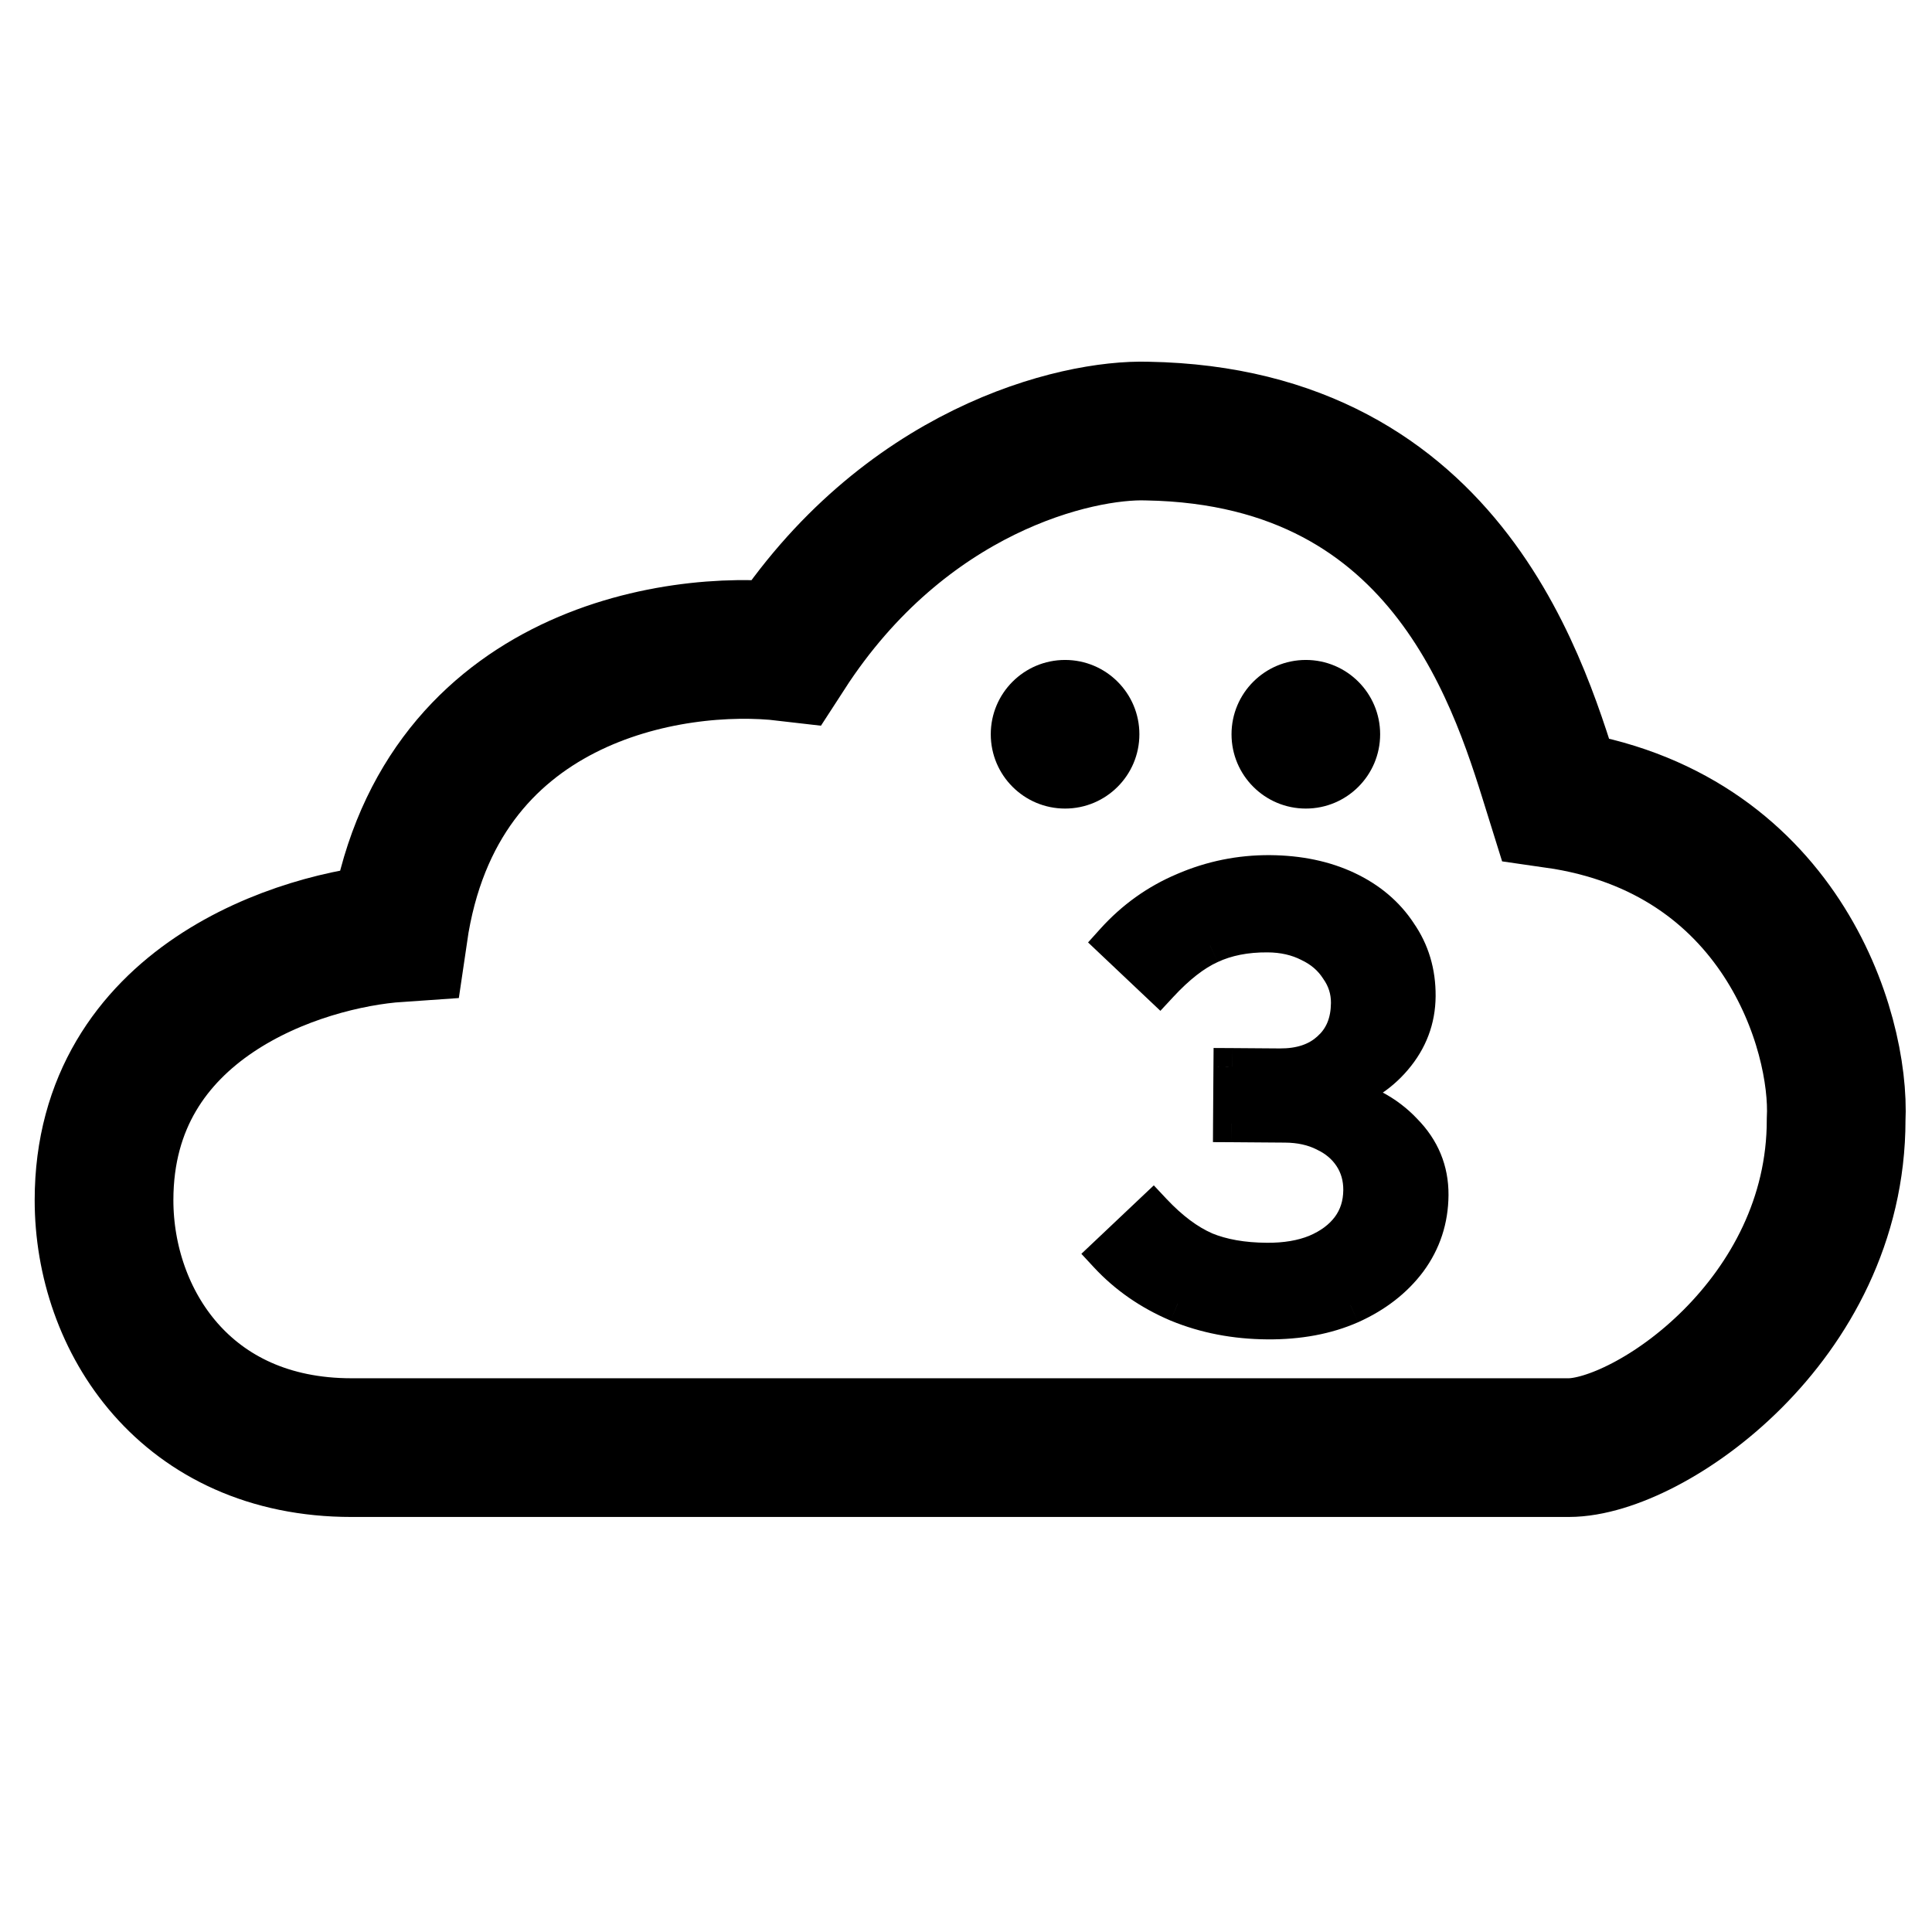 <svg width="1em" height="1em" viewBox="0 0 39 39" fill="currentColor" xmlns="http://www.w3.org/2000/svg">
	<g clip-path="url(#clip0_1967_1563)">
		<path
			d="M31.665 29.222H7.095C3.747 29.222 2.1 26.657 2.1 24.227C2.1 20.231 6.06 18.962 8.04 18.827C8.796 13.643 13.575 12.887 15.87 13.157C18.246 9.485 21.72 8.657 23.16 8.702C29.316 8.81 30.72 13.967 31.395 16.127C35.931 16.775 37.155 20.807 37.065 22.607C37.065 26.657 33.285 29.222 31.665 29.222Z"
			stroke="currentColor" fill="transparent" stroke-width="2.8" />
		<path
			d="M25.585 26.662C24.935 26.658 24.332 26.541 23.775 26.312C23.218 26.075 22.746 25.747 22.357 25.328L23.275 24.459C23.623 24.828 23.971 25.089 24.32 25.241C24.669 25.385 25.085 25.459 25.569 25.462C25.952 25.465 26.285 25.409 26.57 25.294C26.862 25.171 27.088 25.002 27.248 24.786C27.408 24.57 27.489 24.317 27.491 24.025C27.493 23.767 27.427 23.537 27.296 23.336C27.163 23.136 26.981 22.98 26.749 22.87C26.516 22.752 26.246 22.692 25.937 22.69L24.862 22.682L24.87 21.532L25.833 21.539C26.258 21.542 26.596 21.427 26.848 21.196C27.108 20.964 27.239 20.648 27.242 20.248C27.243 19.99 27.17 19.756 27.021 19.547C26.881 19.329 26.686 19.161 26.437 19.043C26.188 18.916 25.905 18.852 25.589 18.85C25.147 18.847 24.759 18.923 24.424 19.079C24.099 19.227 23.759 19.491 23.407 19.872L22.488 19.003C22.89 18.556 23.364 18.218 23.907 17.988C24.459 17.75 25.034 17.633 25.634 17.637C26.218 17.641 26.734 17.749 27.182 17.96C27.631 18.172 27.979 18.466 28.226 18.843C28.482 19.211 28.608 19.633 28.605 20.108C28.602 20.574 28.445 20.99 28.134 21.355C27.832 21.711 27.434 21.958 26.942 22.096C27.524 22.225 27.989 22.474 28.336 22.843C28.692 23.204 28.869 23.63 28.865 24.122C28.862 24.614 28.717 25.054 28.431 25.444C28.145 25.826 27.756 26.127 27.262 26.349C26.778 26.562 26.219 26.667 25.585 26.662Z" />
		<path
			d="M23.775 26.312L23.628 26.657L23.633 26.659L23.775 26.312ZM22.357 25.328L22.099 25.055L21.829 25.31L22.082 25.583L22.357 25.328ZM23.275 24.459L23.548 24.202L23.291 23.928L23.018 24.186L23.275 24.459ZM24.32 25.241L24.17 25.585L24.177 25.588L24.32 25.241ZM26.57 25.294L26.71 25.642L26.715 25.64L26.57 25.294ZM27.248 24.786L27.549 25.009L27.549 25.009L27.248 24.786ZM27.296 23.336L27.609 23.131L27.296 23.336ZM26.749 22.87L26.579 23.204L26.588 23.209L26.749 22.87ZM24.862 22.682L24.487 22.68L24.485 23.055L24.86 23.057L24.862 22.682ZM24.87 21.532L24.873 21.157L24.498 21.155L24.495 21.53L24.87 21.532ZM26.848 21.196L26.598 20.916L26.594 20.92L26.848 21.196ZM27.021 19.547L26.706 19.75L26.711 19.757L26.715 19.764L27.021 19.547ZM26.437 19.043L26.267 19.377L26.276 19.382L26.437 19.043ZM24.424 19.079L24.579 19.421L24.583 19.419L24.424 19.079ZM23.407 19.872L23.149 20.145L23.424 20.405L23.682 20.127L23.407 19.872ZM22.488 19.003L22.209 18.752L21.964 19.024L22.23 19.276L22.488 19.003ZM23.907 17.988L24.053 18.334L24.055 18.332L23.907 17.988ZM27.182 17.96L27.342 17.621L27.342 17.621L27.182 17.96ZM28.226 18.843L27.913 19.049L27.918 19.056L28.226 18.843ZM28.134 21.355L27.849 21.111L27.848 21.112L28.134 21.355ZM26.942 22.096L26.84 21.735L26.86 22.463L26.942 22.096ZM28.336 22.843L28.063 23.101L28.069 23.107L28.336 22.843ZM28.431 25.444L28.731 25.669L28.733 25.666L28.431 25.444ZM27.262 26.349L27.413 26.692L27.416 26.691L27.262 26.349ZM25.588 26.287C24.982 26.283 24.427 26.175 23.918 25.966L23.633 26.659C24.237 26.908 24.889 27.032 25.583 27.037L25.588 26.287ZM23.922 25.967C23.411 25.75 22.983 25.451 22.632 25.073L22.082 25.583C22.509 26.043 23.026 26.401 23.628 26.657L23.922 25.967ZM22.614 25.6L23.533 24.731L23.018 24.186L22.099 25.055L22.614 25.6ZM23.002 24.716C23.373 25.11 23.762 25.407 24.17 25.585L24.47 24.897C24.18 24.771 23.872 24.546 23.548 24.202L23.002 24.716ZM24.177 25.588C24.581 25.755 25.047 25.834 25.566 25.837L25.571 25.087C25.123 25.084 24.757 25.016 24.463 24.895L24.177 25.588ZM25.566 25.837C25.986 25.84 26.371 25.779 26.71 25.642L26.429 24.946C26.2 25.039 25.917 25.09 25.571 25.087L25.566 25.837ZM26.715 25.64C27.058 25.495 27.343 25.288 27.549 25.009L26.947 24.563C26.834 24.715 26.666 24.846 26.424 24.948L26.715 25.64ZM27.549 25.009C27.761 24.724 27.863 24.392 27.866 24.028L27.116 24.023C27.114 24.242 27.055 24.417 26.947 24.563L27.549 25.009ZM27.866 24.028C27.868 23.701 27.785 23.398 27.609 23.131L26.982 23.542C27.07 23.677 27.117 23.833 27.116 24.023L27.866 24.028ZM27.609 23.131C27.436 22.868 27.199 22.668 26.909 22.531L26.588 23.209C26.763 23.292 26.891 23.403 26.982 23.542L27.609 23.131ZM26.919 22.536C26.626 22.387 26.296 22.317 25.94 22.315L25.935 23.065C26.195 23.066 26.407 23.117 26.579 23.204L26.919 22.536ZM25.94 22.315L24.865 22.307L24.86 23.057L25.935 23.065L25.94 22.315ZM25.237 22.685L25.245 21.535L24.495 21.53L24.487 22.68L25.237 22.685ZM24.868 21.907L25.83 21.914L25.835 21.164L24.873 21.157L24.868 21.907ZM25.83 21.914C26.326 21.917 26.764 21.782 27.102 21.472L26.594 20.92C26.428 21.073 26.189 21.166 25.835 21.164L25.83 21.914ZM27.097 21.476C27.448 21.163 27.613 20.74 27.617 20.251L26.867 20.246C26.864 20.557 26.767 20.766 26.598 20.916L27.097 21.476ZM27.617 20.251C27.619 19.915 27.522 19.604 27.327 19.33L26.715 19.764C26.818 19.909 26.868 20.066 26.867 20.246L27.617 20.251ZM27.337 19.344C27.156 19.064 26.906 18.851 26.598 18.704L26.276 19.382C26.467 19.472 26.606 19.595 26.706 19.75L27.337 19.344ZM26.607 18.709C26.3 18.552 25.958 18.477 25.591 18.475L25.586 19.225C25.852 19.226 26.077 19.28 26.267 19.377L26.607 18.709ZM25.591 18.475C25.105 18.471 24.66 18.556 24.266 18.739L24.583 19.419C24.858 19.291 25.189 19.222 25.586 19.225L25.591 18.475ZM24.27 18.738C23.883 18.913 23.504 19.215 23.131 19.617L23.682 20.127C24.014 19.768 24.314 19.541 24.579 19.421L24.27 18.738ZM23.664 19.6L22.745 18.731L22.23 19.276L23.149 20.145L23.664 19.6ZM22.766 19.255C23.133 18.847 23.561 18.541 24.053 18.334L23.761 17.643C23.166 17.894 22.648 18.265 22.209 18.752L22.766 19.255ZM24.055 18.332C24.559 18.115 25.084 18.009 25.632 18.012L25.637 17.262C24.985 17.258 24.358 17.385 23.758 17.644L24.055 18.332ZM25.632 18.012C26.17 18.016 26.631 18.115 27.022 18.3L27.342 17.621C26.836 17.383 26.265 17.267 25.637 17.262L25.632 18.012ZM27.022 18.3C27.415 18.485 27.707 18.735 27.913 19.049L28.54 18.637C28.25 18.197 27.847 17.859 27.342 17.621L27.022 18.3ZM27.918 19.056C28.127 19.358 28.233 19.703 28.23 20.105L28.98 20.11C28.984 19.563 28.837 19.064 28.534 18.629L27.918 19.056ZM28.23 20.105C28.227 20.481 28.104 20.812 27.849 21.111L28.419 21.598C28.786 21.168 28.976 20.668 28.98 20.11L28.23 20.105ZM27.848 21.112C27.599 21.406 27.268 21.615 26.84 21.735L27.043 22.457C27.6 22.301 28.065 22.016 28.42 21.597L27.848 21.112ZM26.86 22.463C27.383 22.578 27.776 22.795 28.063 23.101L28.609 22.586C28.202 22.153 27.665 21.873 27.023 21.73L26.86 22.463ZM28.069 23.107C28.358 23.399 28.493 23.731 28.49 24.119L29.24 24.125C29.244 23.53 29.027 23.009 28.603 22.58L28.069 23.107ZM28.49 24.119C28.487 24.534 28.367 24.897 28.129 25.222L28.733 25.666C29.067 25.212 29.236 24.694 29.24 24.125L28.49 24.119ZM28.131 25.219C27.888 25.543 27.552 25.808 27.109 26.007L27.416 26.691C27.959 26.447 28.402 26.108 28.731 25.669L28.131 25.219ZM27.111 26.006C26.683 26.194 26.178 26.291 25.588 26.287L25.583 27.037C26.259 27.042 26.872 26.93 27.413 26.692L27.111 26.006Z" />
		<circle cx="26.36" cy="14.822" r="1.5" />
		<circle cx="21.5" cy="14.822" r="1.5" />
	</g>
	<defs>
		<clipPath id="clip0_1967_1563">
			<rect width="39" height="39" />
		</clipPath>
	</defs>
</svg>